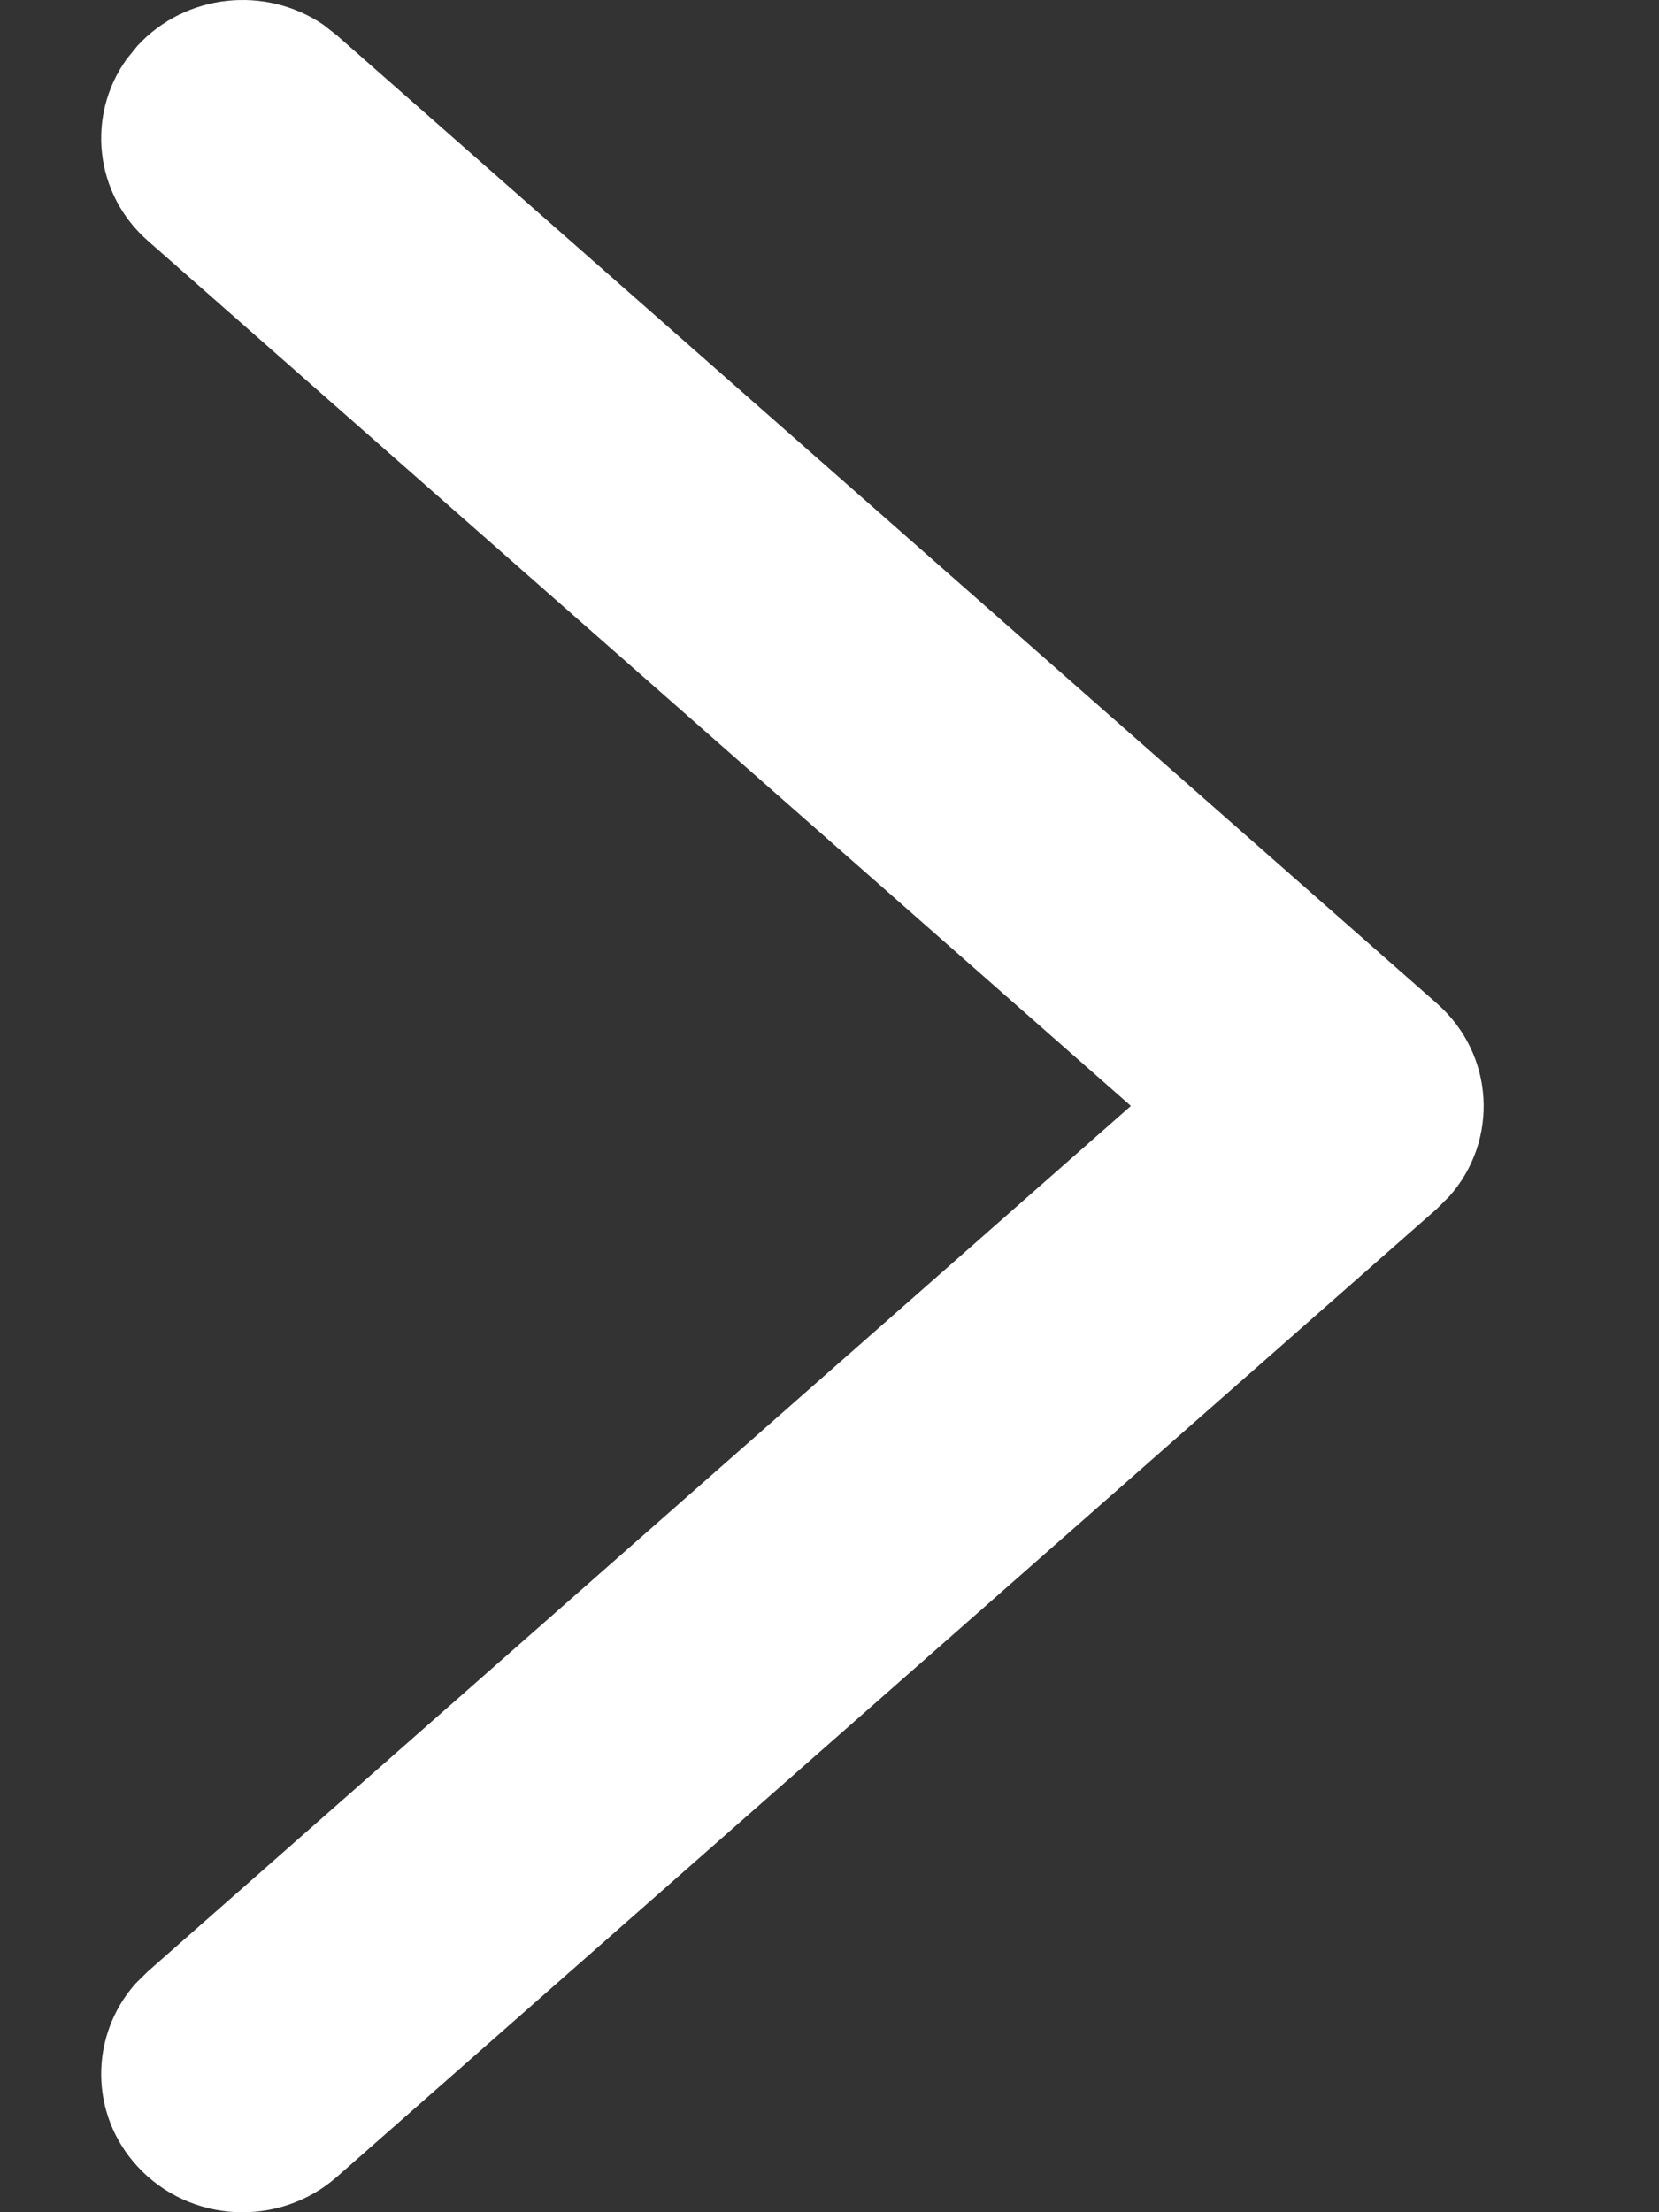 <?xml version="1.0" encoding="UTF-8"?>
<svg width="9px" height="12px" viewBox="0 0 9 12" version="1.1" xmlns="http://www.w3.org/2000/svg" xmlns:xlink="http://www.w3.org/1999/xlink">
    <rect x="0" y="0" width="9" height="12" fill="#333333" stroke="none"/>
    <!-- Generator: Sketch 63.1 (92452) - https://sketch.com -->
    <title>icon/16/arrow</title>
    <desc>Created with Sketch.</desc>
    <g id="Test" stroke="none" stroke-width="1" fill="none" fill-rule="evenodd">
        <g id="Artboard" transform="translate(-633, -389)" fill="#FFFFFF">
            <g id="cta/primary" transform="translate(439, 371)">
                <g id="Group" transform="translate(81.12, 10)">
                    <g id="icon/16/arrow" transform="translate(113.179, 8)">
                        <path d="M0.447,0.248 C0.709,-0.036 1.142,-0.079 1.455,0.134 L1.53,0.193 L7.496,5.443 C7.81,5.719 7.833,6.187 7.563,6.49 L7.496,6.557 L1.53,11.807 C1.215,12.085 0.73,12.06 0.447,11.752 C0.185,11.468 0.187,11.042 0.436,10.76 L0.504,10.693 L5.836,5.999 L0.504,1.307 C0.213,1.052 0.169,0.628 0.387,0.322 L0.447,0.248 Z" id="arrow-right"></path>
                    </g>
                </g>
            </g>
        </g>
    </g>
</svg>
